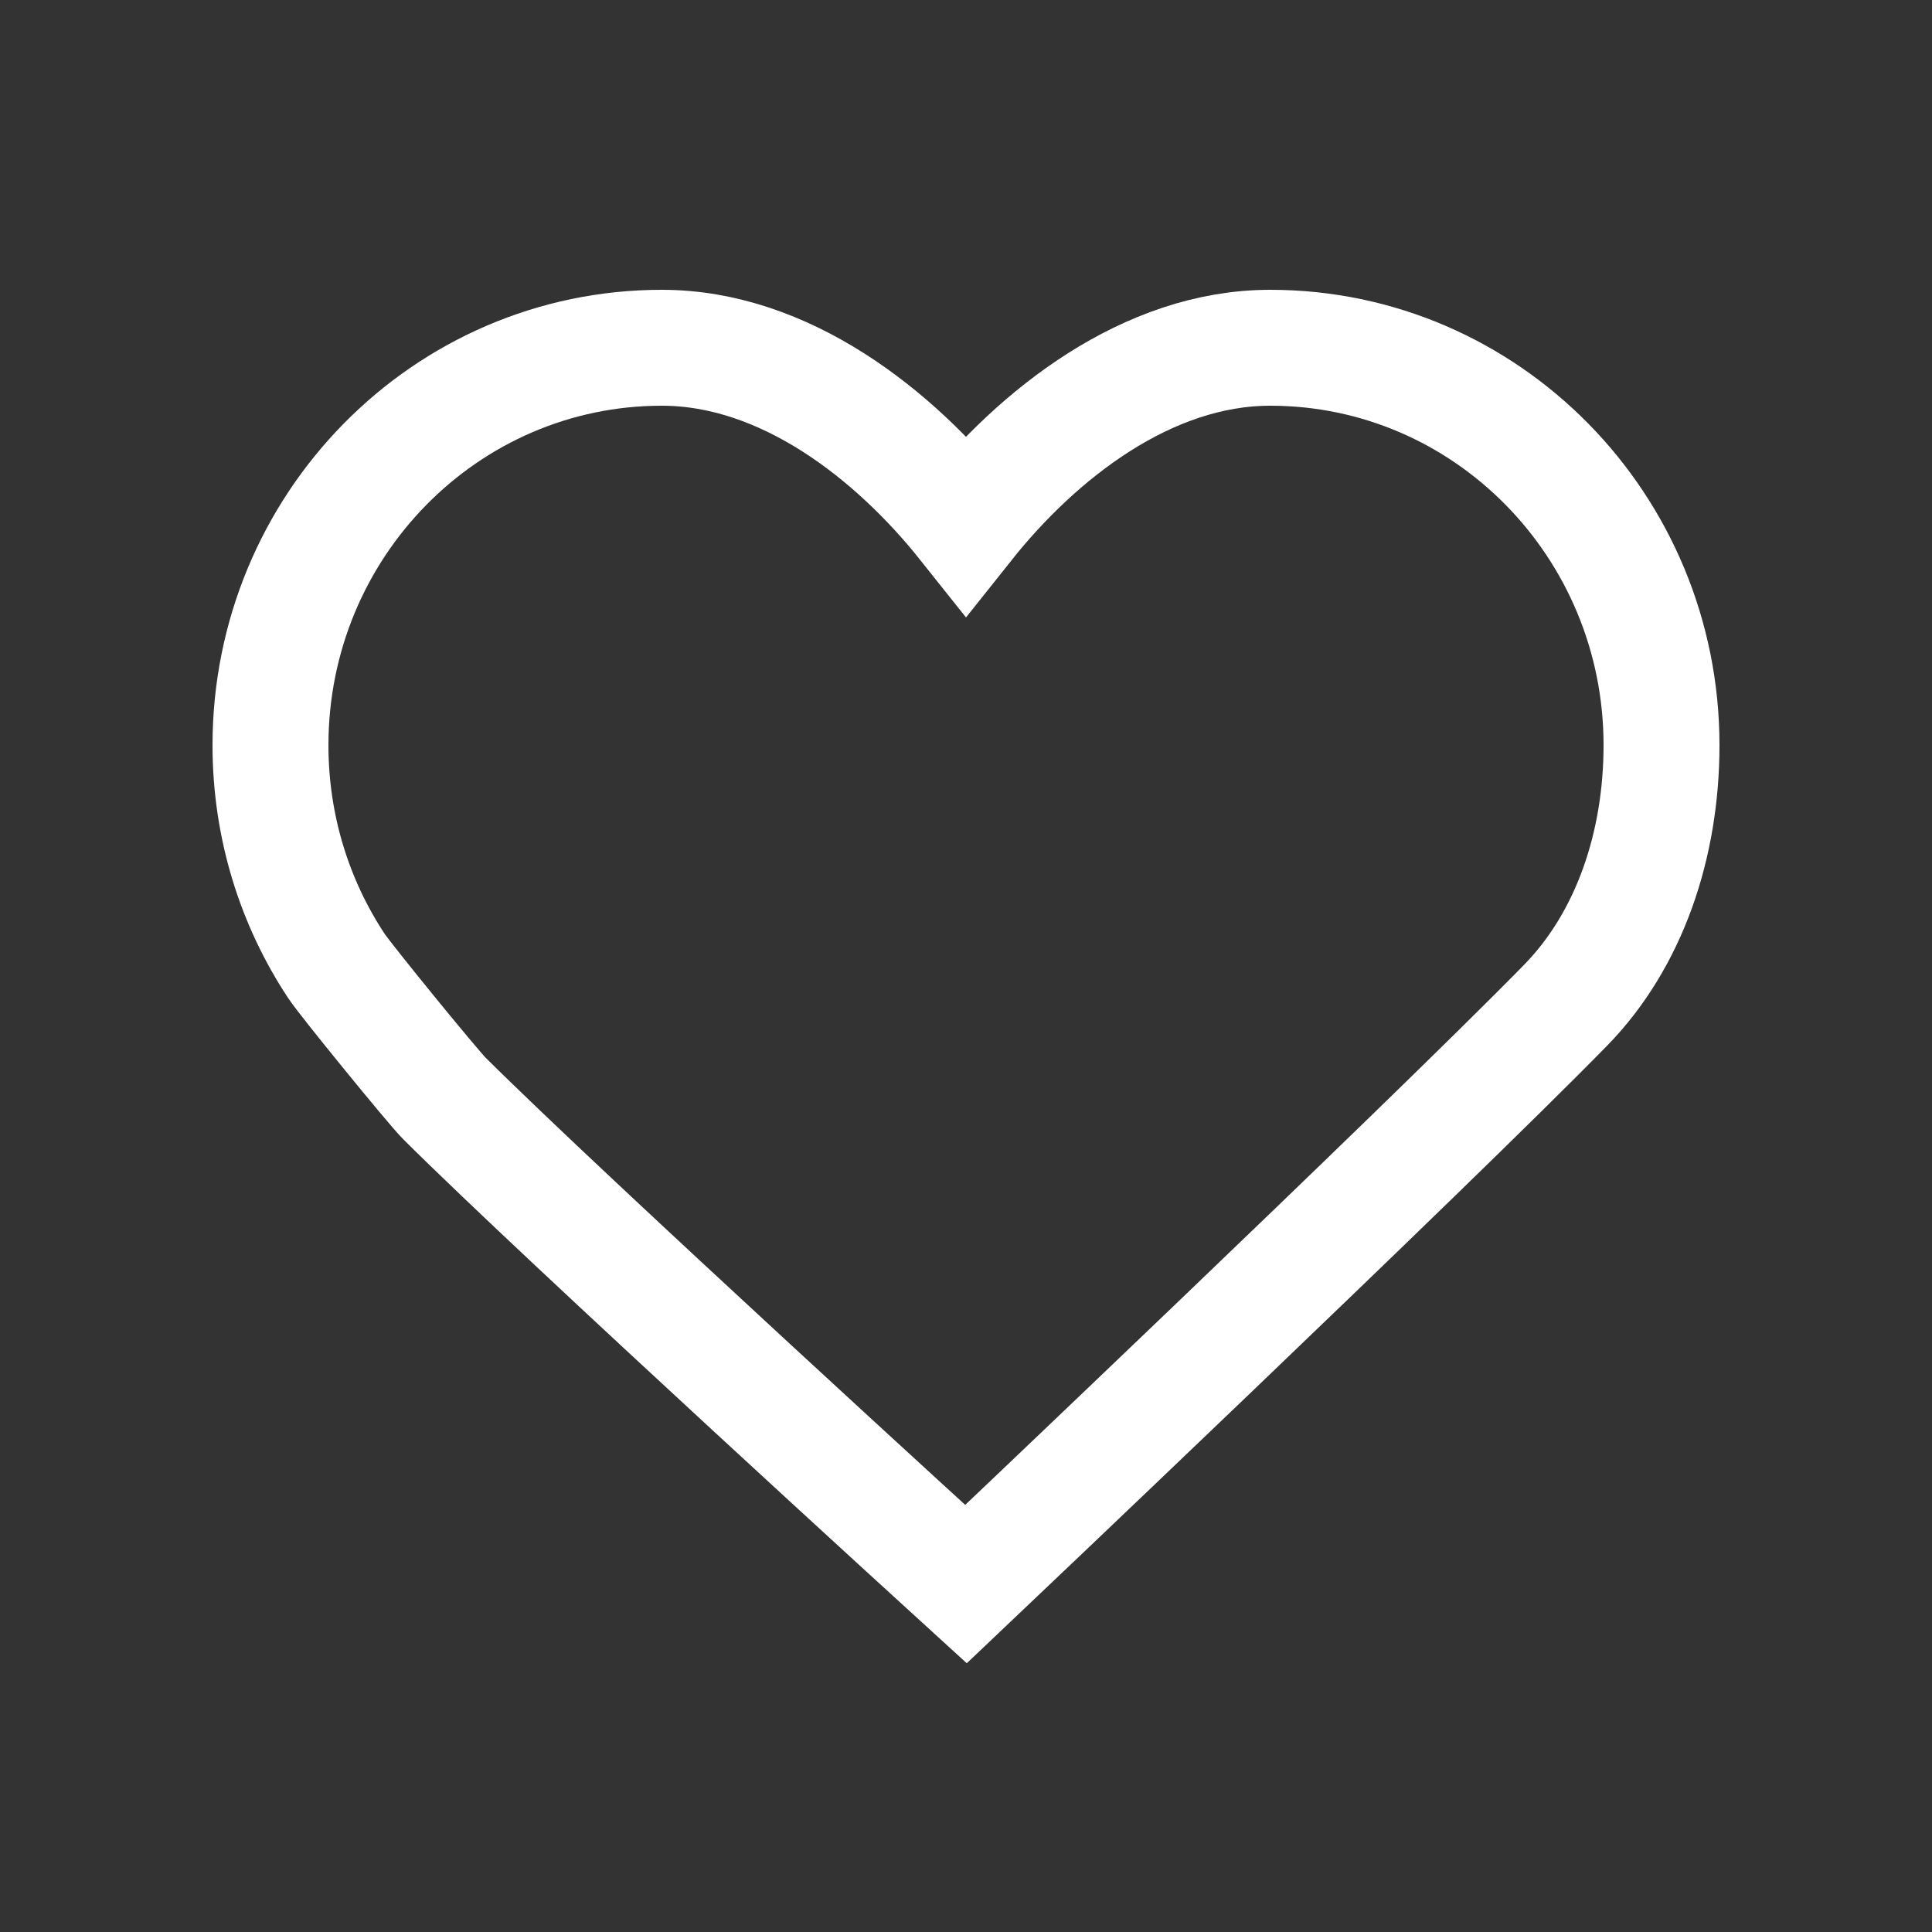 <?xml version="1.0" encoding="UTF-8"?>
<svg id="icons" xmlns="http://www.w3.org/2000/svg" viewBox="0 0 150 150">
  <rect x="0" y="0" width="150" height="150" fill="#333333" stroke="none"/>
  <defs>
    <style>
      .cls-1 {
        fill: none;
        stroke: #fff;
        stroke-linecap: round;
        stroke-width: 9px;
      }
    </style>
  </defs>
  <path id="like" class="cls-1" d="M129,57.86c0-17.04-13.6-30.86-30.38-30.86-9.55,0-18.06,6.72-23.62,13.71-5.57-7-14.08-13.71-23.62-13.71-16.78,0-30.38,13.82-30.38,30.86,0,6.34,1.88,12.24,5.12,17.14.71,1.08,7.48,9.38,8.38,10.28,9.41,9.37,40.5,37.71,40.5,37.71,0,0,35.62-33.78,46.54-44.93,4.98-5.09,7.46-12.47,7.46-20.21Z"/>
</svg>